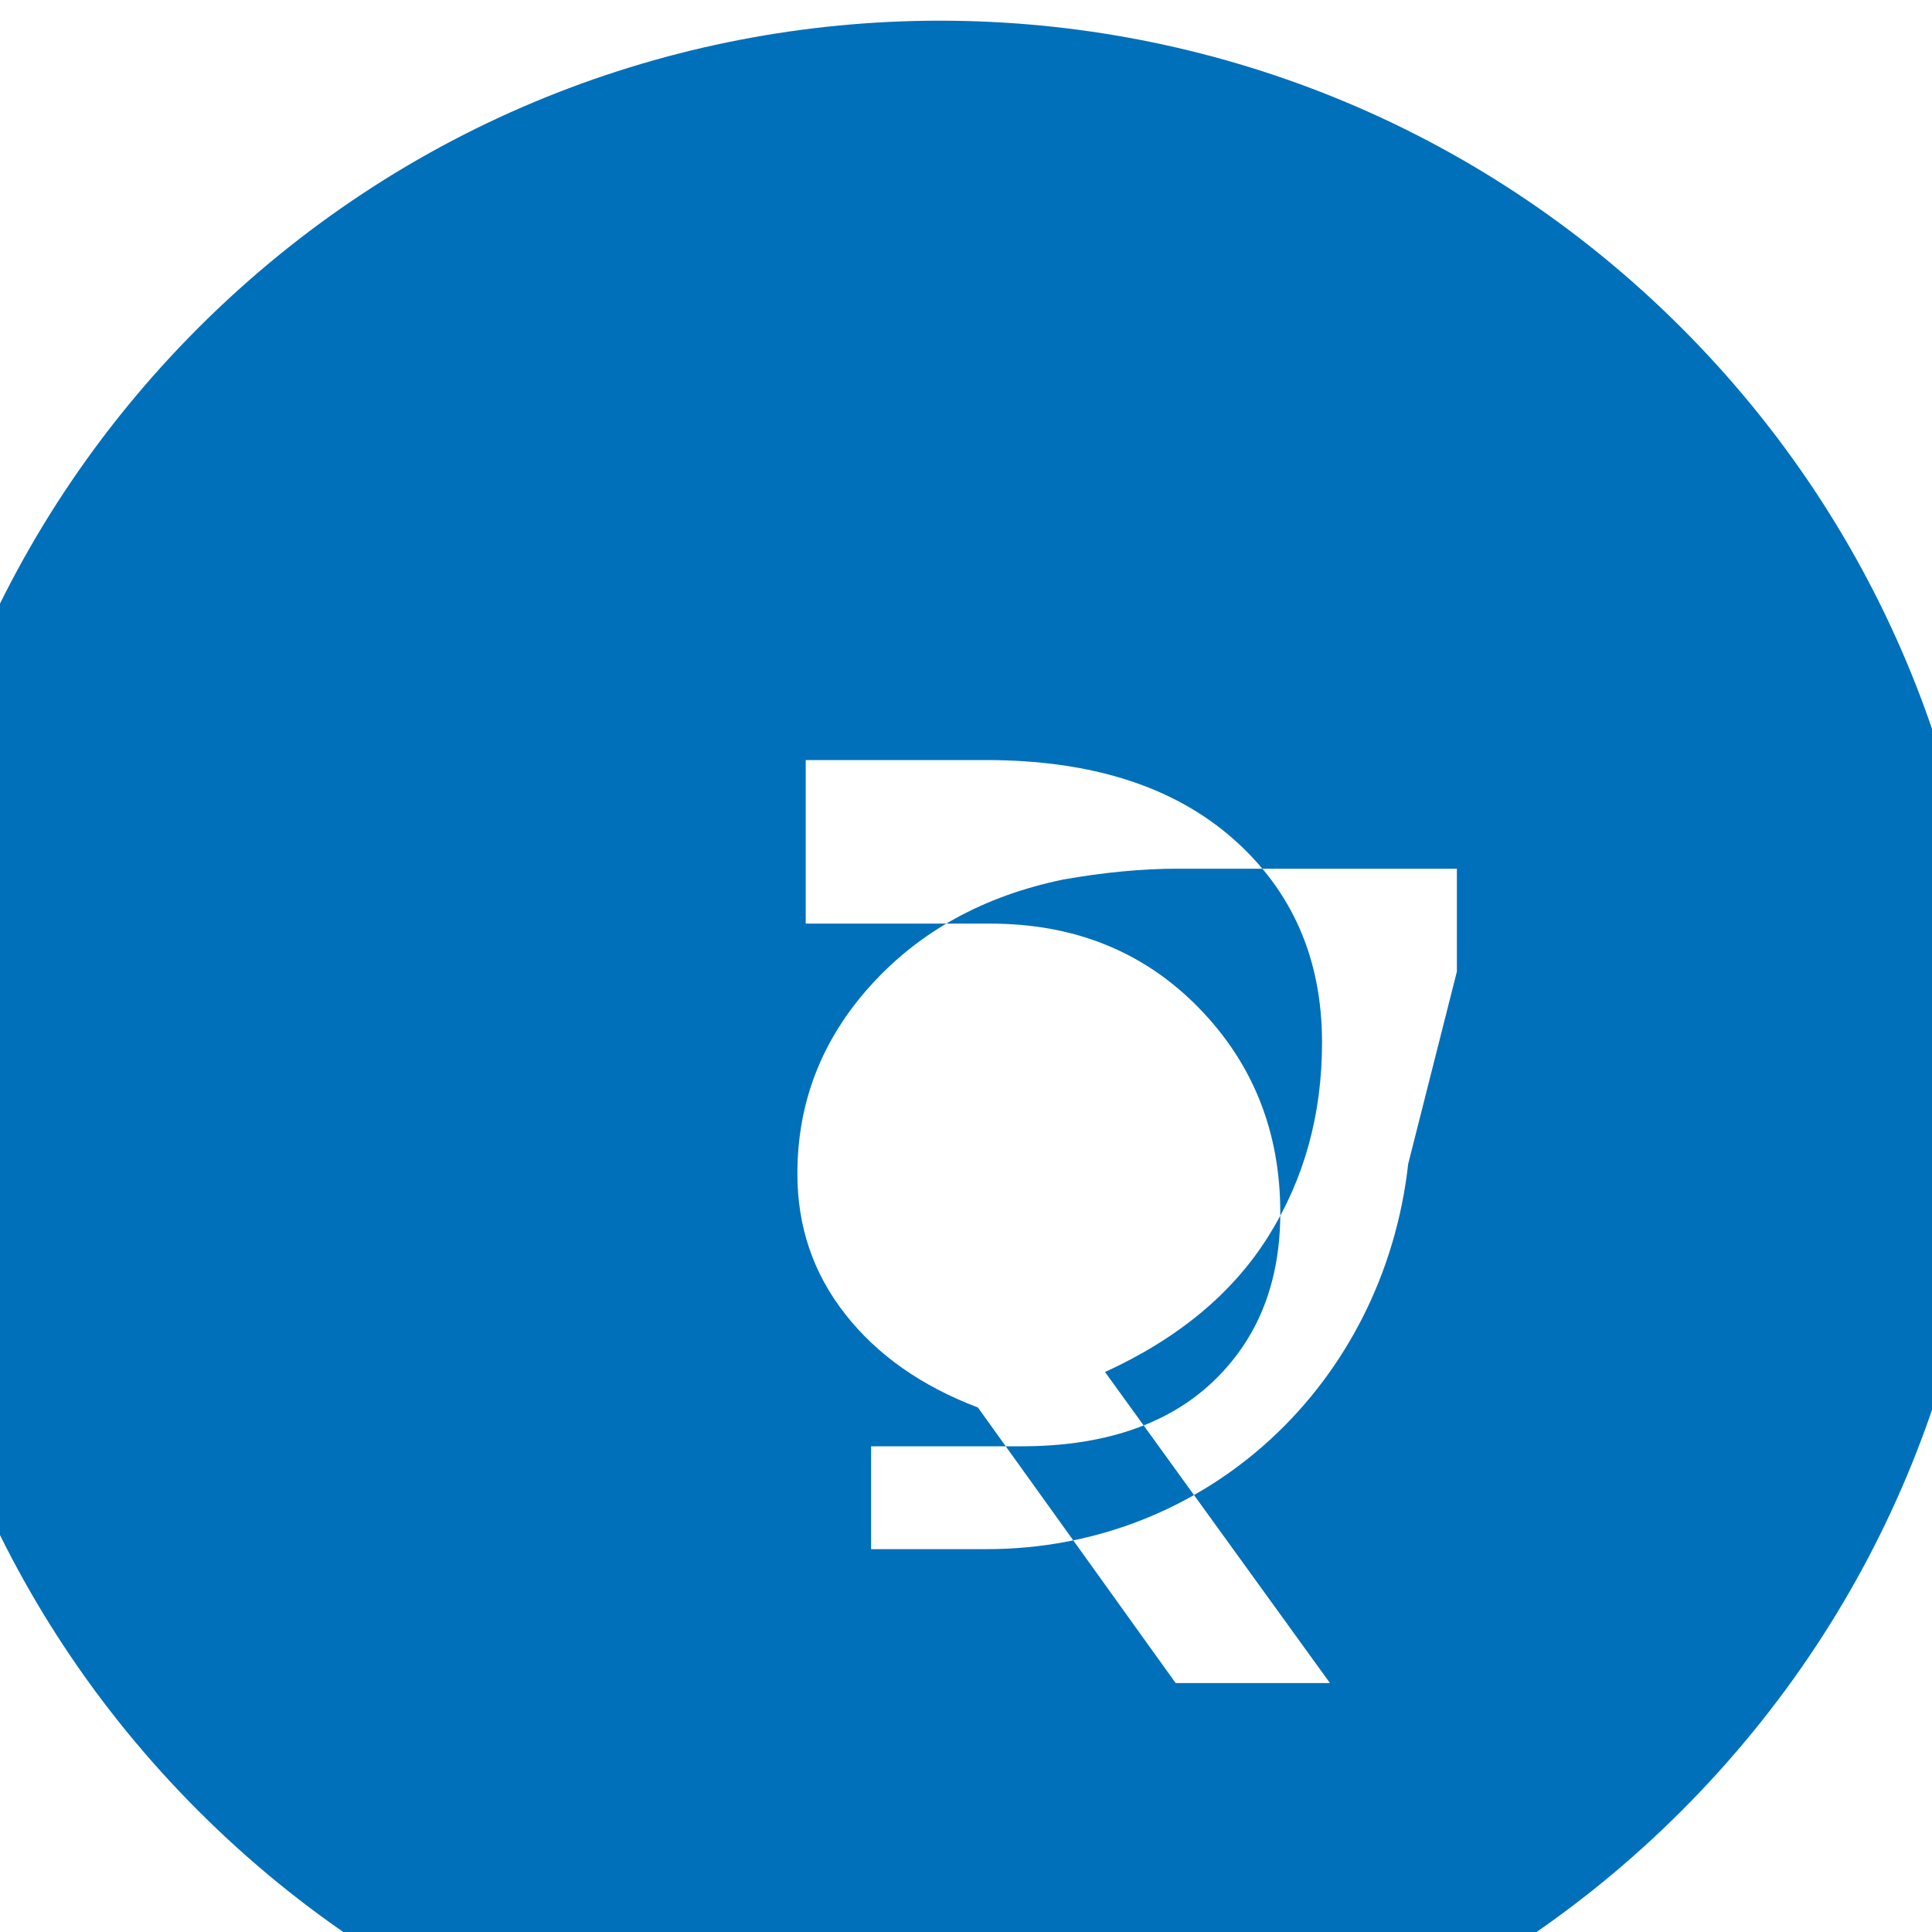 <svg width="50" height="50" viewBox="0 0 50 50" xmlns="http://www.w3.org/2000/svg">
  <path d="M43.516 8.484c-10.598-10.598-27.784-10.598-38.382 0-10.598 10.598-10.598 27.784 0 38.382 10.598 10.598 27.784 10.598 38.382 0 10.598-10.598 10.598-27.784 0-38.382zm-7.072 21.638c-.634 5.666-5.18 9.97-10.912 9.97H22.544v-2.662h3.898c2.098 0 3.766-.554 4.938-1.662 1.17-1.108 1.754-2.568 1.754-4.38 0-2.106-.71-3.88-2.126-5.322-1.416-1.442-3.21-2.163-5.382-2.163h-4.774V19.67h4.662c2.718 0 4.848.677 6.39 2.03 1.54 1.354 2.31 3.114 2.31 5.28 0 1.862-.46 3.532-1.386 5.01-.922 1.476-2.332 2.648-4.23 3.518l5.822 8.05h-3.994l-5.118-7.132c-1.462-.556-2.606-1.36-3.432-2.414-.828-1.052-1.24-2.264-1.24-3.634 0-1.854.634-3.48 1.9-4.878 1.266-1.4 2.926-2.312 4.98-2.738 1.054-.186 2.04-.28 2.958-.28h7.23v2.662z" fill="#0070BA"/>
</svg>
